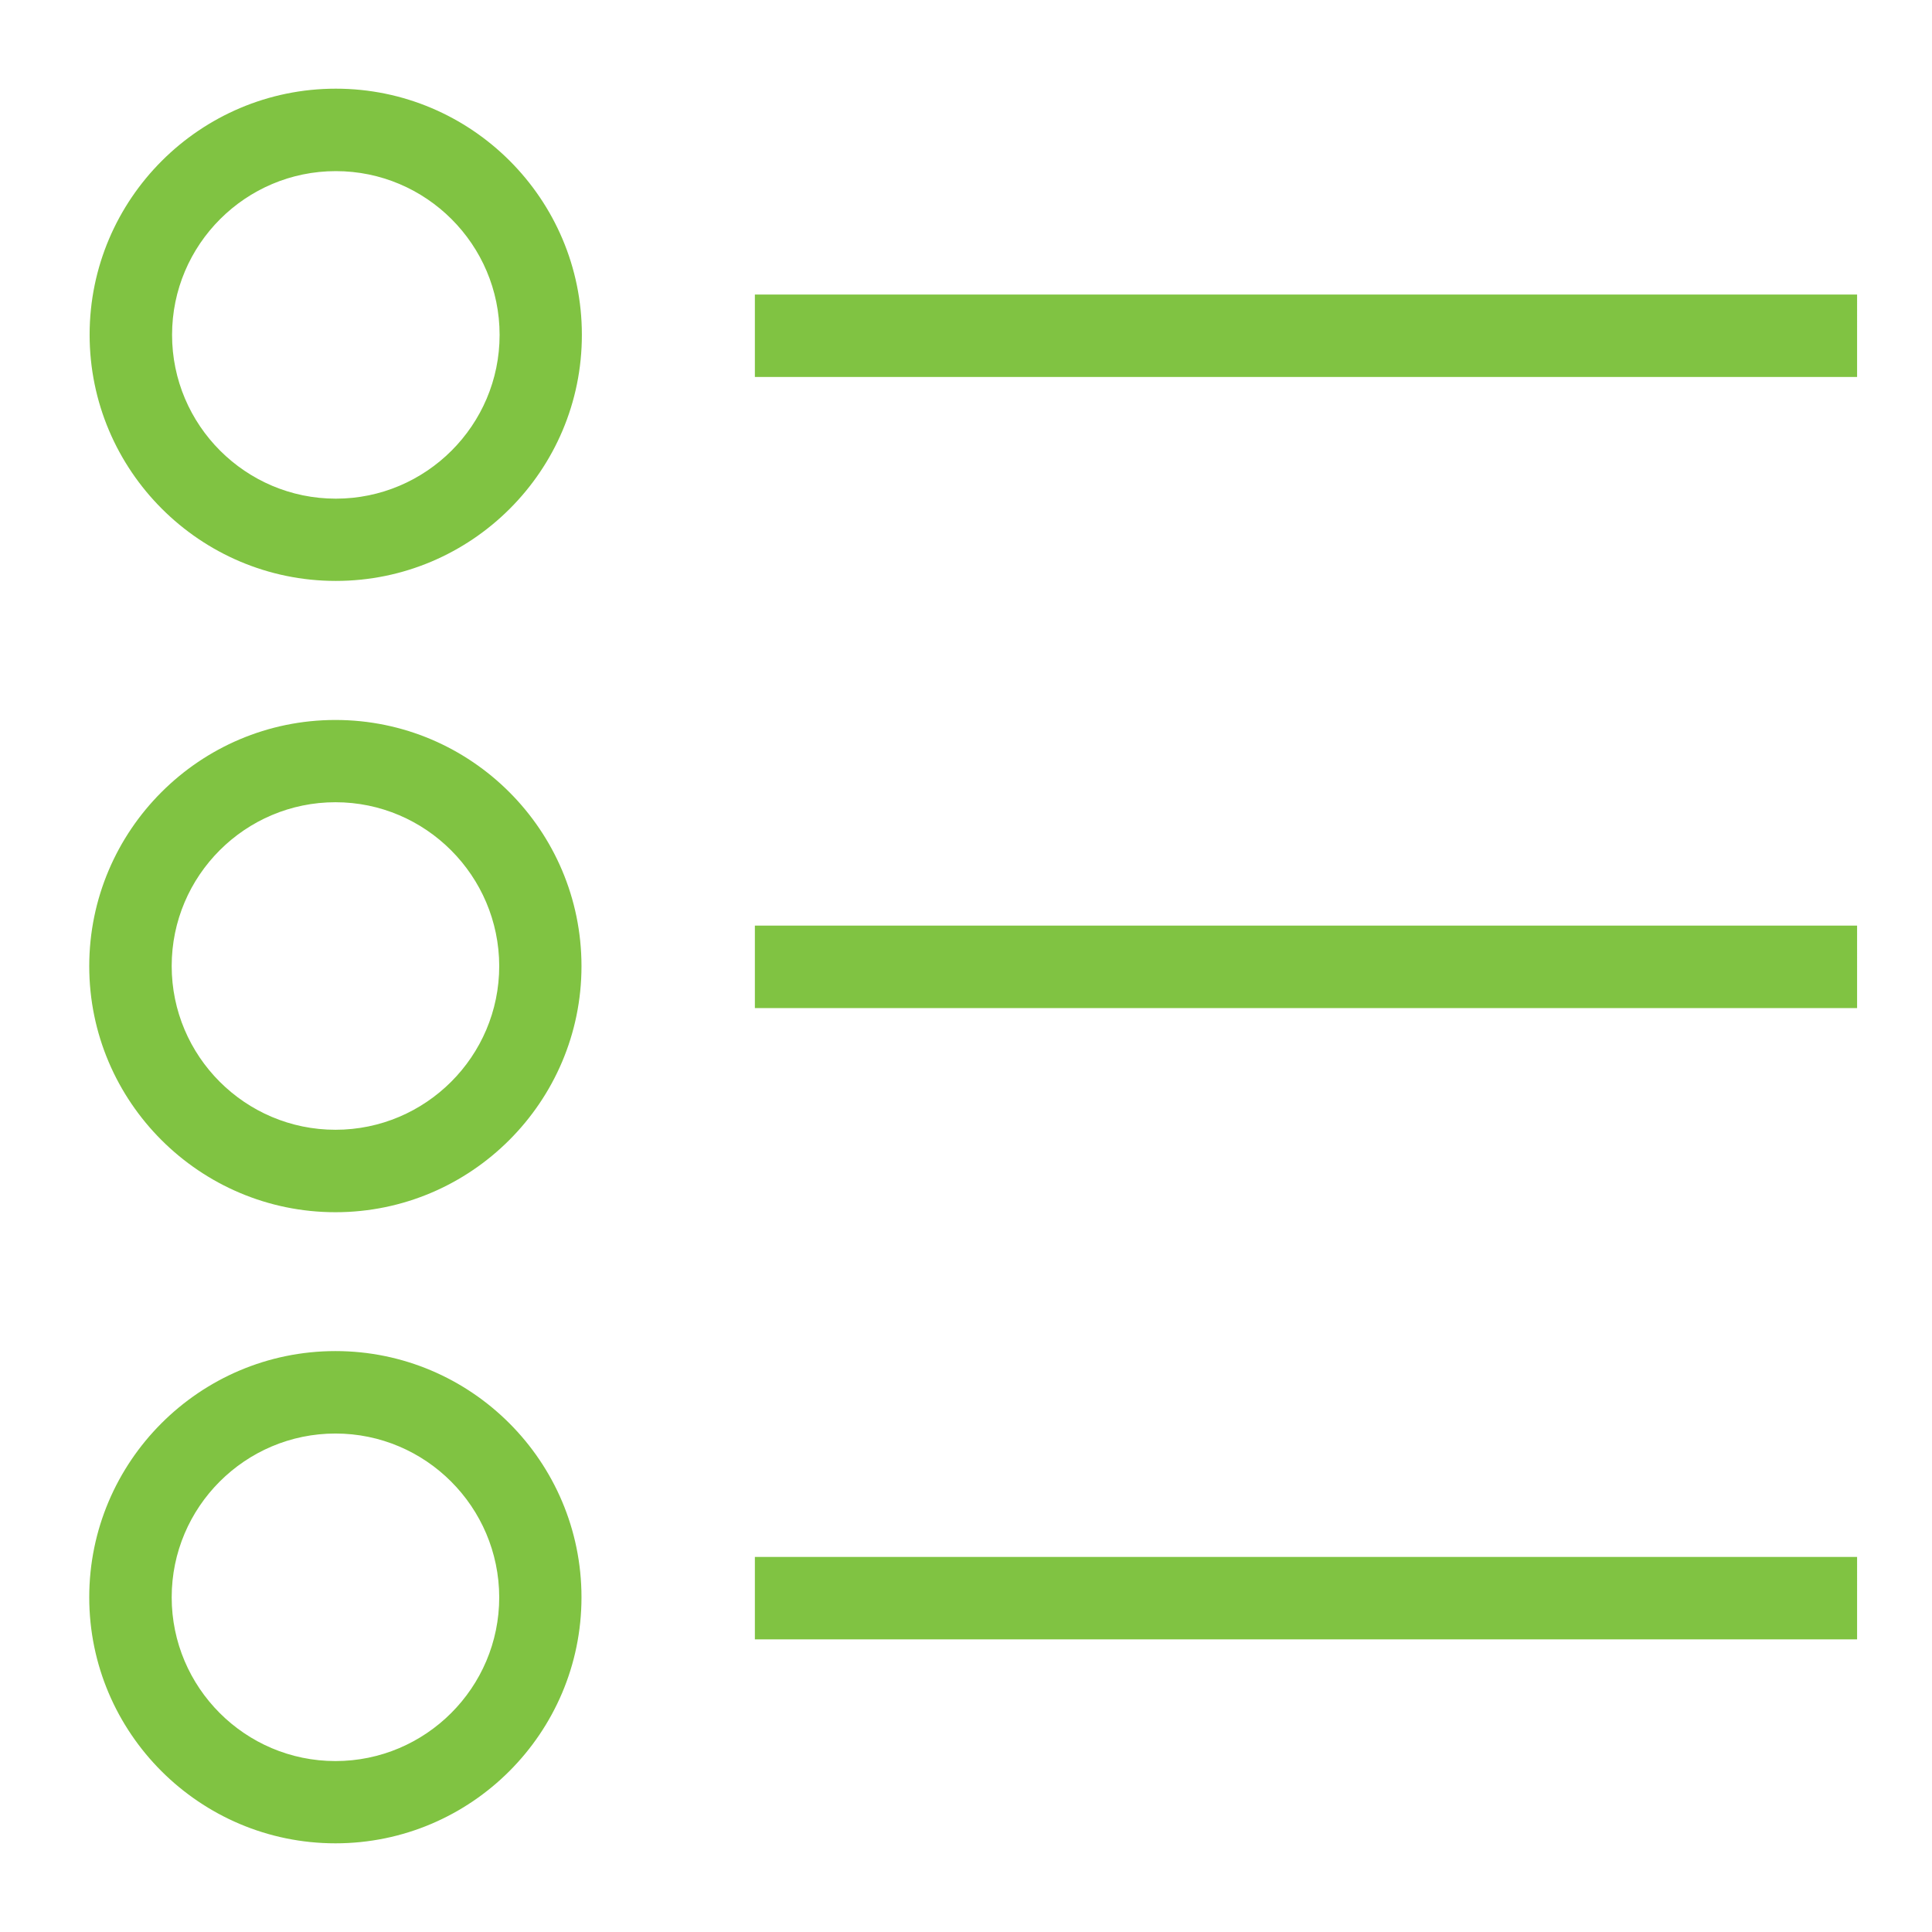 <?xml version="1.0" encoding="utf-8"?>
<!-- Generator: Adobe Illustrator 19.0.1, SVG Export Plug-In . SVG Version: 6.00 Build 0)  -->
<svg version="1.1" xmlns="http://www.w3.org/2000/svg" xmlns:xlink="http://www.w3.org/1999/xlink" x="0px" y="0px"
	 viewBox="0 0 1024 1024" style="enable-background:new 0 0 1024 1024;" xml:space="preserve">
<path fill="#80c342" d="M177.8,642.5c-71.9,0-130.5-58.5-130.5-130.4s58.5-130.5,130.5-130.5c71.9,0,130.4,58.5,130.4,130.5
	C308.2,583.9,249.7,642.5,177.8,642.5z M177.8,425.2C130,425.2,91,464.1,91,512c0,47.8,38.9,86.8,86.8,86.8
	c47.8,0,86.8-38.9,86.8-86.8C264.5,464.2,225.6,425.2,177.8,425.2z M177.8,977c-71.9,0-130.5-58.5-130.5-130.4
	s58.5-130.5,130.5-130.5c71.9,0,130.4,58.5,130.4,130.5C308.2,918.5,249.7,977,177.8,977z M177.8,759.8c-47.8,0-86.8,38.9-86.8,86.8
	c0,47.8,38.9,86.8,86.8,86.8c47.8,0,86.8-38.9,86.8-86.8C264.5,798.7,225.6,759.8,177.8,759.8z M984.3,156.1H400.1v43.7h584.2
	L984.3,156.1L984.3,156.1z M984.3,490.6H400.1v43.7h584.2L984.3,490.6L984.3,490.6z M984.3,825.2H400.1v43.7h584.2L984.3,825.2
	L984.3,825.2z M178,47c-71.9,0-130.5,58.5-130.5,130.4c0,72,58.6,130.5,130.5,130.5s130.5-58.5,130.4-130.5
	C308.4,105.5,249.9,47,178,47z M178,264.3c-47.9,0-86.8-39-86.8-86.8c0-47.9,39-86.8,86.8-86.8s86.8,38.9,86.8,86.8
	S225.8,264.3,178,264.3z"/>
</svg>

